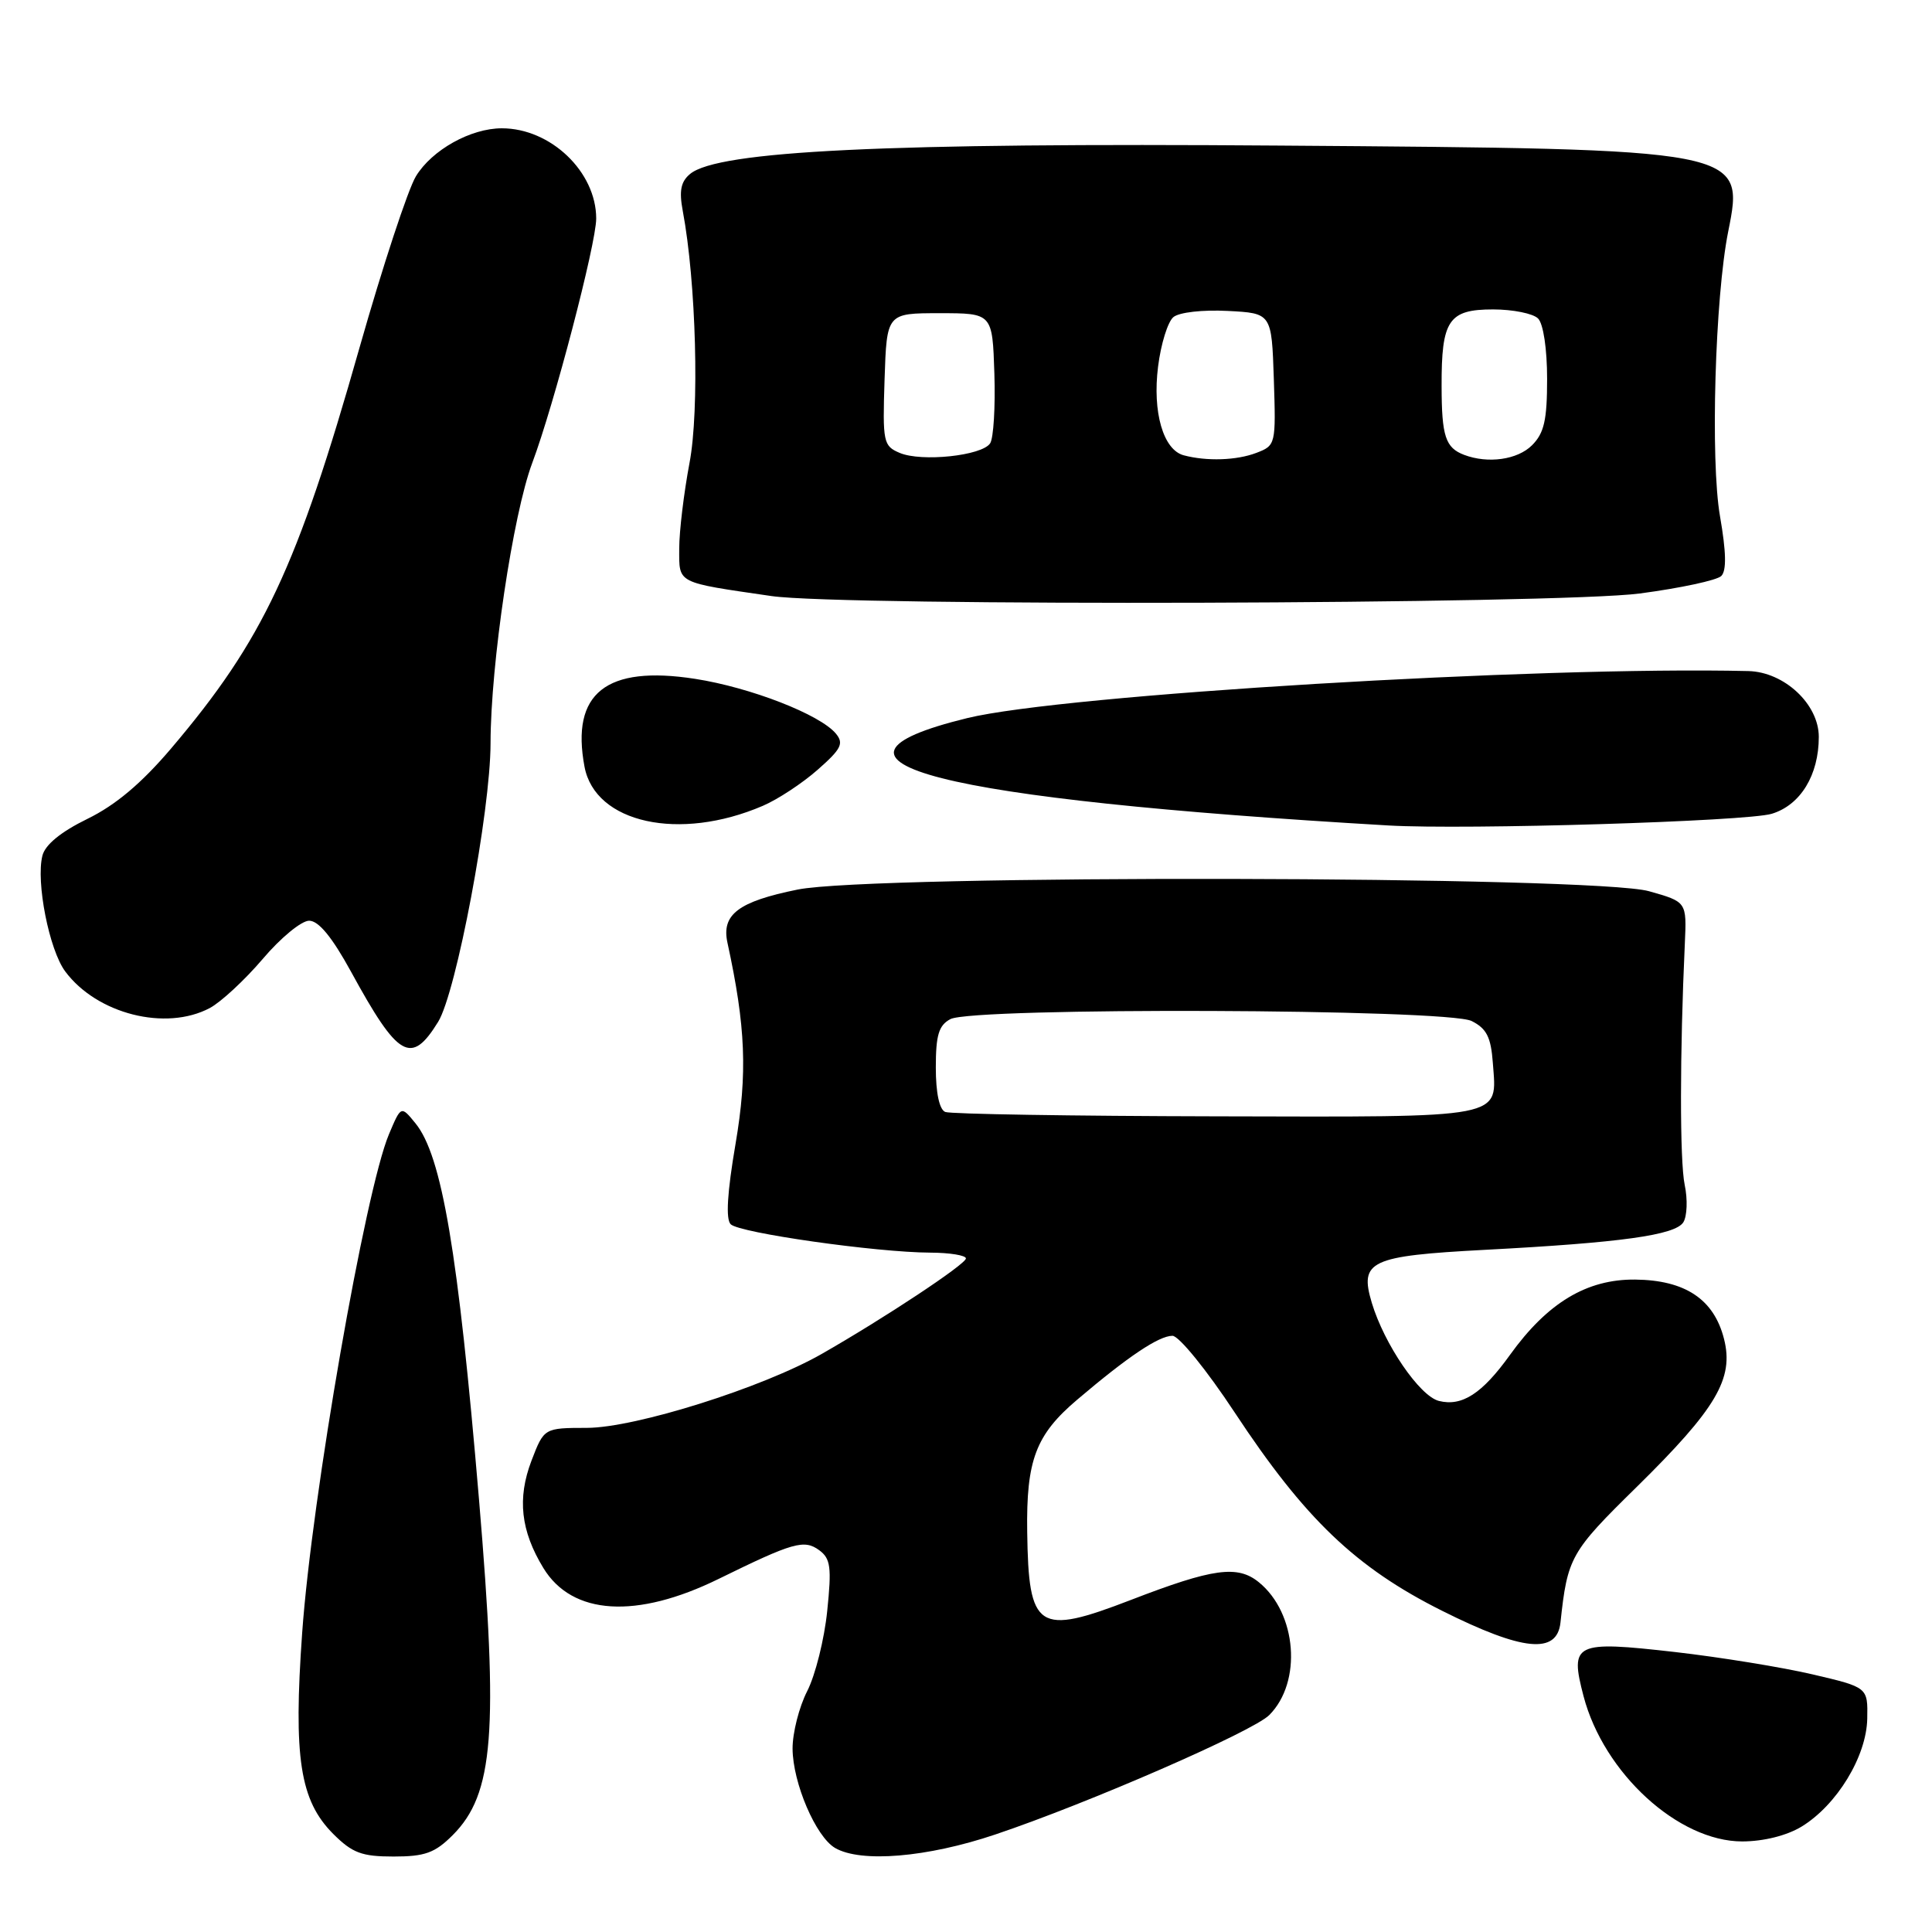 <?xml version="1.0" encoding="UTF-8" standalone="no"?>
<!DOCTYPE svg PUBLIC "-//W3C//DTD SVG 1.1//EN" "http://www.w3.org/Graphics/SVG/1.1/DTD/svg11.dtd" >
<svg xmlns="http://www.w3.org/2000/svg" xmlns:xlink="http://www.w3.org/1999/xlink" version="1.1" viewBox="0 0 256 256">
 <g >
 <path fill="currentColor"
d=" M 59.98 243.17 C 65.43 237.72 66.07 229.57 63.47 198.68 C 60.70 165.83 58.55 153.12 55.04 148.83 C 53.14 146.50 53.14 146.50 51.54 150.29 C 48.39 157.77 41.32 198.35 40.04 216.34 C 38.86 232.92 39.74 238.58 44.16 243.01 C 46.69 245.53 47.93 246.00 52.15 246.00 C 56.31 246.00 57.63 245.52 59.98 243.17 Z  M 131.85 243.09 C 144.18 238.95 166.01 229.43 168.18 227.26 C 172.56 222.88 171.85 213.76 166.81 209.66 C 163.98 207.35 160.73 207.80 149.85 212.00 C 137.50 216.76 136.29 215.97 136.11 203.00 C 135.97 193.48 137.24 190.12 142.74 185.46 C 149.47 179.74 153.56 177.00 155.36 177.00 C 156.21 177.00 159.89 181.53 163.59 187.14 C 172.90 201.26 179.64 207.71 191.09 213.44 C 201.78 218.79 206.31 219.24 206.77 215.00 C 207.70 206.34 208.09 205.65 216.86 197.04 C 227.42 186.65 229.78 182.67 228.44 177.41 C 227.11 172.16 223.30 169.62 216.66 169.55 C 210.25 169.49 205.05 172.62 200.08 179.53 C 196.40 184.66 193.72 186.40 190.66 185.63 C 188.11 184.99 183.42 178.12 181.77 172.63 C 180.11 167.08 181.51 166.42 196.74 165.61 C 214.82 164.66 221.97 163.66 223.05 161.96 C 223.55 161.16 223.64 158.93 223.23 157.00 C 222.57 153.84 222.58 139.47 223.25 125.00 C 223.50 119.50 223.50 119.50 218.50 118.09 C 211.27 116.05 115.65 115.86 105.70 117.87 C 97.84 119.46 95.58 121.17 96.39 124.91 C 98.81 136.04 99.06 142.19 97.46 151.59 C 96.36 158.02 96.15 161.55 96.82 162.22 C 97.97 163.37 116.12 165.95 123.25 165.98 C 125.86 165.99 127.99 166.34 127.99 166.75 C 127.97 167.52 117.17 174.67 108.87 179.41 C 101.04 183.88 84.20 189.18 77.79 189.20 C 72.09 189.21 72.09 189.21 70.42 193.56 C 68.52 198.55 69.00 202.85 72.00 207.77 C 75.82 214.04 84.34 214.56 95.23 209.21 C 105.09 204.37 106.55 203.95 108.55 205.41 C 110.06 206.52 110.21 207.66 109.61 213.47 C 109.23 217.19 108.04 221.97 106.96 224.08 C 105.88 226.19 105.01 229.63 105.02 231.71 C 105.05 236.26 108.10 243.38 110.66 244.87 C 114.08 246.85 122.85 246.12 131.85 243.09 Z  M 238.71 242.04 C 243.40 239.18 247.32 232.74 247.42 227.74 C 247.50 223.58 247.50 223.58 240.20 221.87 C 236.19 220.93 227.96 219.59 221.93 218.90 C 208.64 217.39 207.98 217.70 209.83 224.76 C 212.51 234.96 222.39 244.00 230.86 244.00 C 233.70 243.99 236.74 243.23 238.71 242.04 Z  M 58.05 135.41 C 60.47 131.50 64.99 107.49 65.00 98.49 C 65.01 88.02 67.97 68.14 70.53 61.33 C 73.39 53.72 79.00 32.29 79.00 28.96 C 79.00 22.77 72.97 17.00 66.50 17.00 C 62.37 17.00 57.24 19.86 55.11 23.36 C 54.06 25.09 50.70 35.30 47.64 46.06 C 39.36 75.26 34.87 84.81 22.67 99.18 C 18.76 103.78 15.32 106.68 11.59 108.50 C 8.07 110.22 5.98 111.93 5.62 113.38 C 4.74 116.86 6.52 125.88 8.65 128.73 C 12.85 134.36 21.96 136.67 27.80 133.57 C 29.28 132.78 32.44 129.85 34.81 127.07 C 37.17 124.28 39.94 122.00 40.96 122.00 C 42.22 122.00 44.00 124.17 46.51 128.75 C 52.77 140.21 54.48 141.19 58.05 135.41 Z  M 101.07 106.78 C 103.04 105.94 106.31 103.79 108.34 102.00 C 111.46 99.26 111.84 98.52 110.77 97.22 C 108.68 94.68 99.44 91.09 92.10 89.95 C 80.32 88.12 75.62 91.85 77.45 101.59 C 78.85 109.07 90.02 111.53 101.07 106.78 Z  M 234.77 107.83 C 238.58 106.67 241.00 102.70 241.00 97.64 C 241.00 93.31 236.43 89.04 231.67 88.92 C 203.80 88.26 140.87 92.05 128.17 95.15 C 104.59 100.91 124.15 105.89 184.00 109.38 C 194.24 109.97 231.48 108.84 234.77 107.83 Z  M 217.28 78.64 C 222.65 77.93 227.51 76.89 228.08 76.32 C 228.79 75.61 228.73 73.13 227.91 68.41 C 226.62 61.01 227.25 39.36 229.00 30.66 C 231.19 19.75 231.12 19.74 169.50 19.29 C 117.51 18.90 95.13 19.98 91.44 23.05 C 90.21 24.07 89.97 25.29 90.47 27.95 C 92.24 37.35 92.70 54.38 91.36 61.36 C 90.62 65.29 90.00 70.39 90.00 72.70 C 90.00 77.38 89.52 77.13 102.22 78.98 C 111.65 80.36 206.39 80.07 217.28 78.64 Z  M 125.25 147.34 C 124.47 147.02 124.00 144.82 124.00 141.45 C 124.00 137.15 124.39 135.86 125.93 135.04 C 128.91 133.44 191.79 133.67 195.00 135.29 C 196.99 136.29 197.56 137.43 197.81 140.85 C 198.35 148.31 199.89 148.01 161.13 147.92 C 142.08 147.88 125.94 147.62 125.25 147.34 Z  M 119.21 60.01 C 117.04 59.09 116.94 58.59 117.21 50.27 C 117.50 41.50 117.50 41.50 124.50 41.50 C 131.50 41.50 131.50 41.50 131.76 49.50 C 131.90 53.90 131.65 58.06 131.20 58.74 C 130.13 60.39 122.10 61.24 119.21 60.01 Z  M 156.85 60.33 C 154.14 59.61 152.69 54.62 153.45 48.58 C 153.82 45.59 154.74 42.63 155.48 42.02 C 156.24 41.38 159.36 41.03 162.67 41.20 C 168.50 41.50 168.50 41.50 168.79 50.26 C 169.07 58.89 169.04 59.03 166.47 60.01 C 163.85 61.01 159.90 61.14 156.85 60.33 Z  M 194.00 60.27 C 191.53 59.33 191.03 57.81 191.02 51.18 C 190.99 42.42 191.94 41.00 197.84 41.00 C 200.46 41.00 203.14 41.54 203.80 42.20 C 204.50 42.90 205.00 46.24 205.00 50.20 C 205.00 55.67 204.61 57.39 203.00 59.00 C 201.08 60.92 197.16 61.47 194.00 60.27 Z "/>
</g>
</svg>